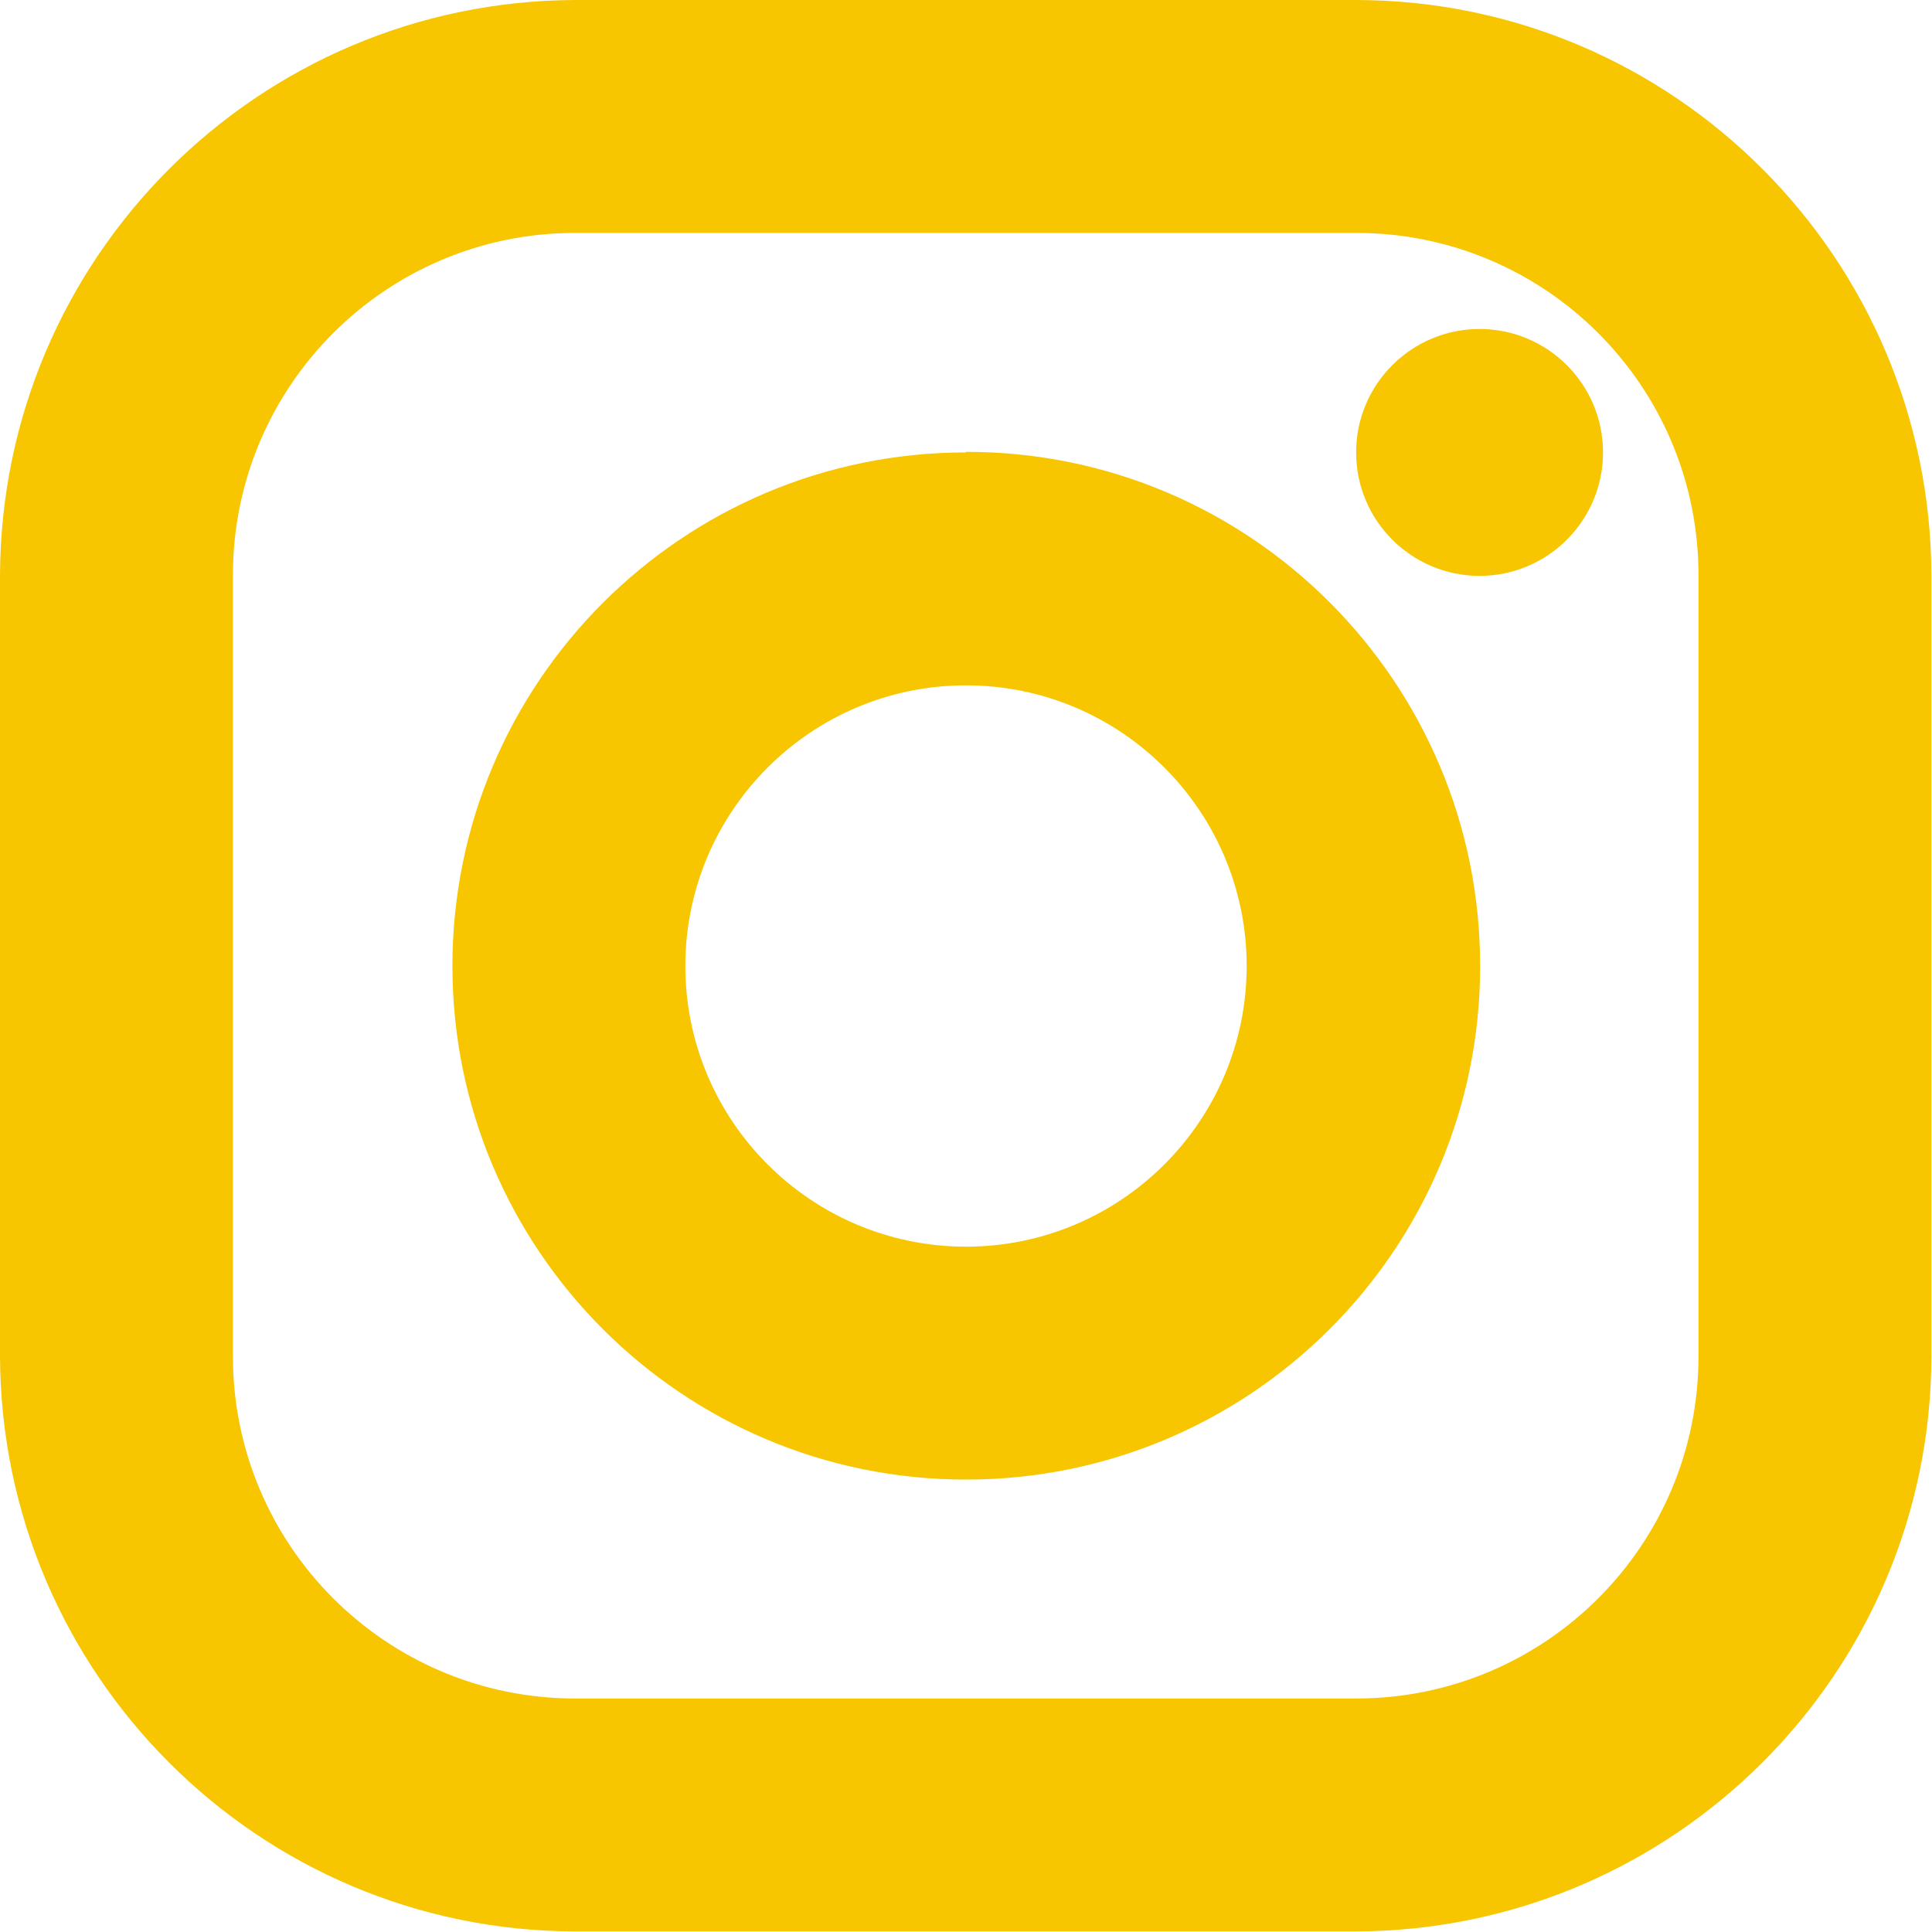 <?xml version="1.0" encoding="UTF-8"?><svg id="_レイヤー_2" xmlns="http://www.w3.org/2000/svg" viewBox="0 0 33.18 33.18"><defs><style>.cls-1{fill:#f7c600;}</style></defs><g id="_テキスト"><g id="Icon_-_Instagram"><g id="_グループ_1486"><path id="_パス_784" class="cls-1" d="m23.29,4c3.25,0,5.88,2.63,5.88,5.88v13.41c0,3.25-2.63,5.88-5.88,5.88h-13.41c-3.25,0-5.88-2.63-5.88-5.88v-13.41c0-3.25,2.63-5.88,5.88-5.88h13.41m0-4h-13.41C4.43.02.02,4.43,0,9.88v13.41c.02,5.45,4.43,9.87,9.88,9.88h13.41c5.45-.02,9.87-4.43,9.88-9.88v-13.41c-.02-5.45-4.43-9.87-9.88-9.88Z"/><path id="_パス_785" class="cls-1" d="m25.41,5.65c-1.17,0-2.12.95-2.12,2.12s.95,2.12,2.12,2.12,2.12-.95,2.12-2.12-.95-2.12-2.12-2.12Z"/><g id="_グループ_1485"><path id="_パス_786" class="cls-1" d="m16.59,11.77c2.66,0,4.82,2.16,4.82,4.82,0,2.66-2.16,4.82-4.82,4.82-2.66,0-4.82-2.16-4.82-4.82,0-2.66,2.16-4.82,4.82-4.82m0-4c-4.87,0-8.82,3.95-8.82,8.82h0c0,4.87,3.95,8.82,8.82,8.82h0c4.87,0,8.83-3.94,8.83-8.82h0c0-4.88-3.95-8.83-8.82-8.83h-.01Z"/></g></g></g></g></svg>